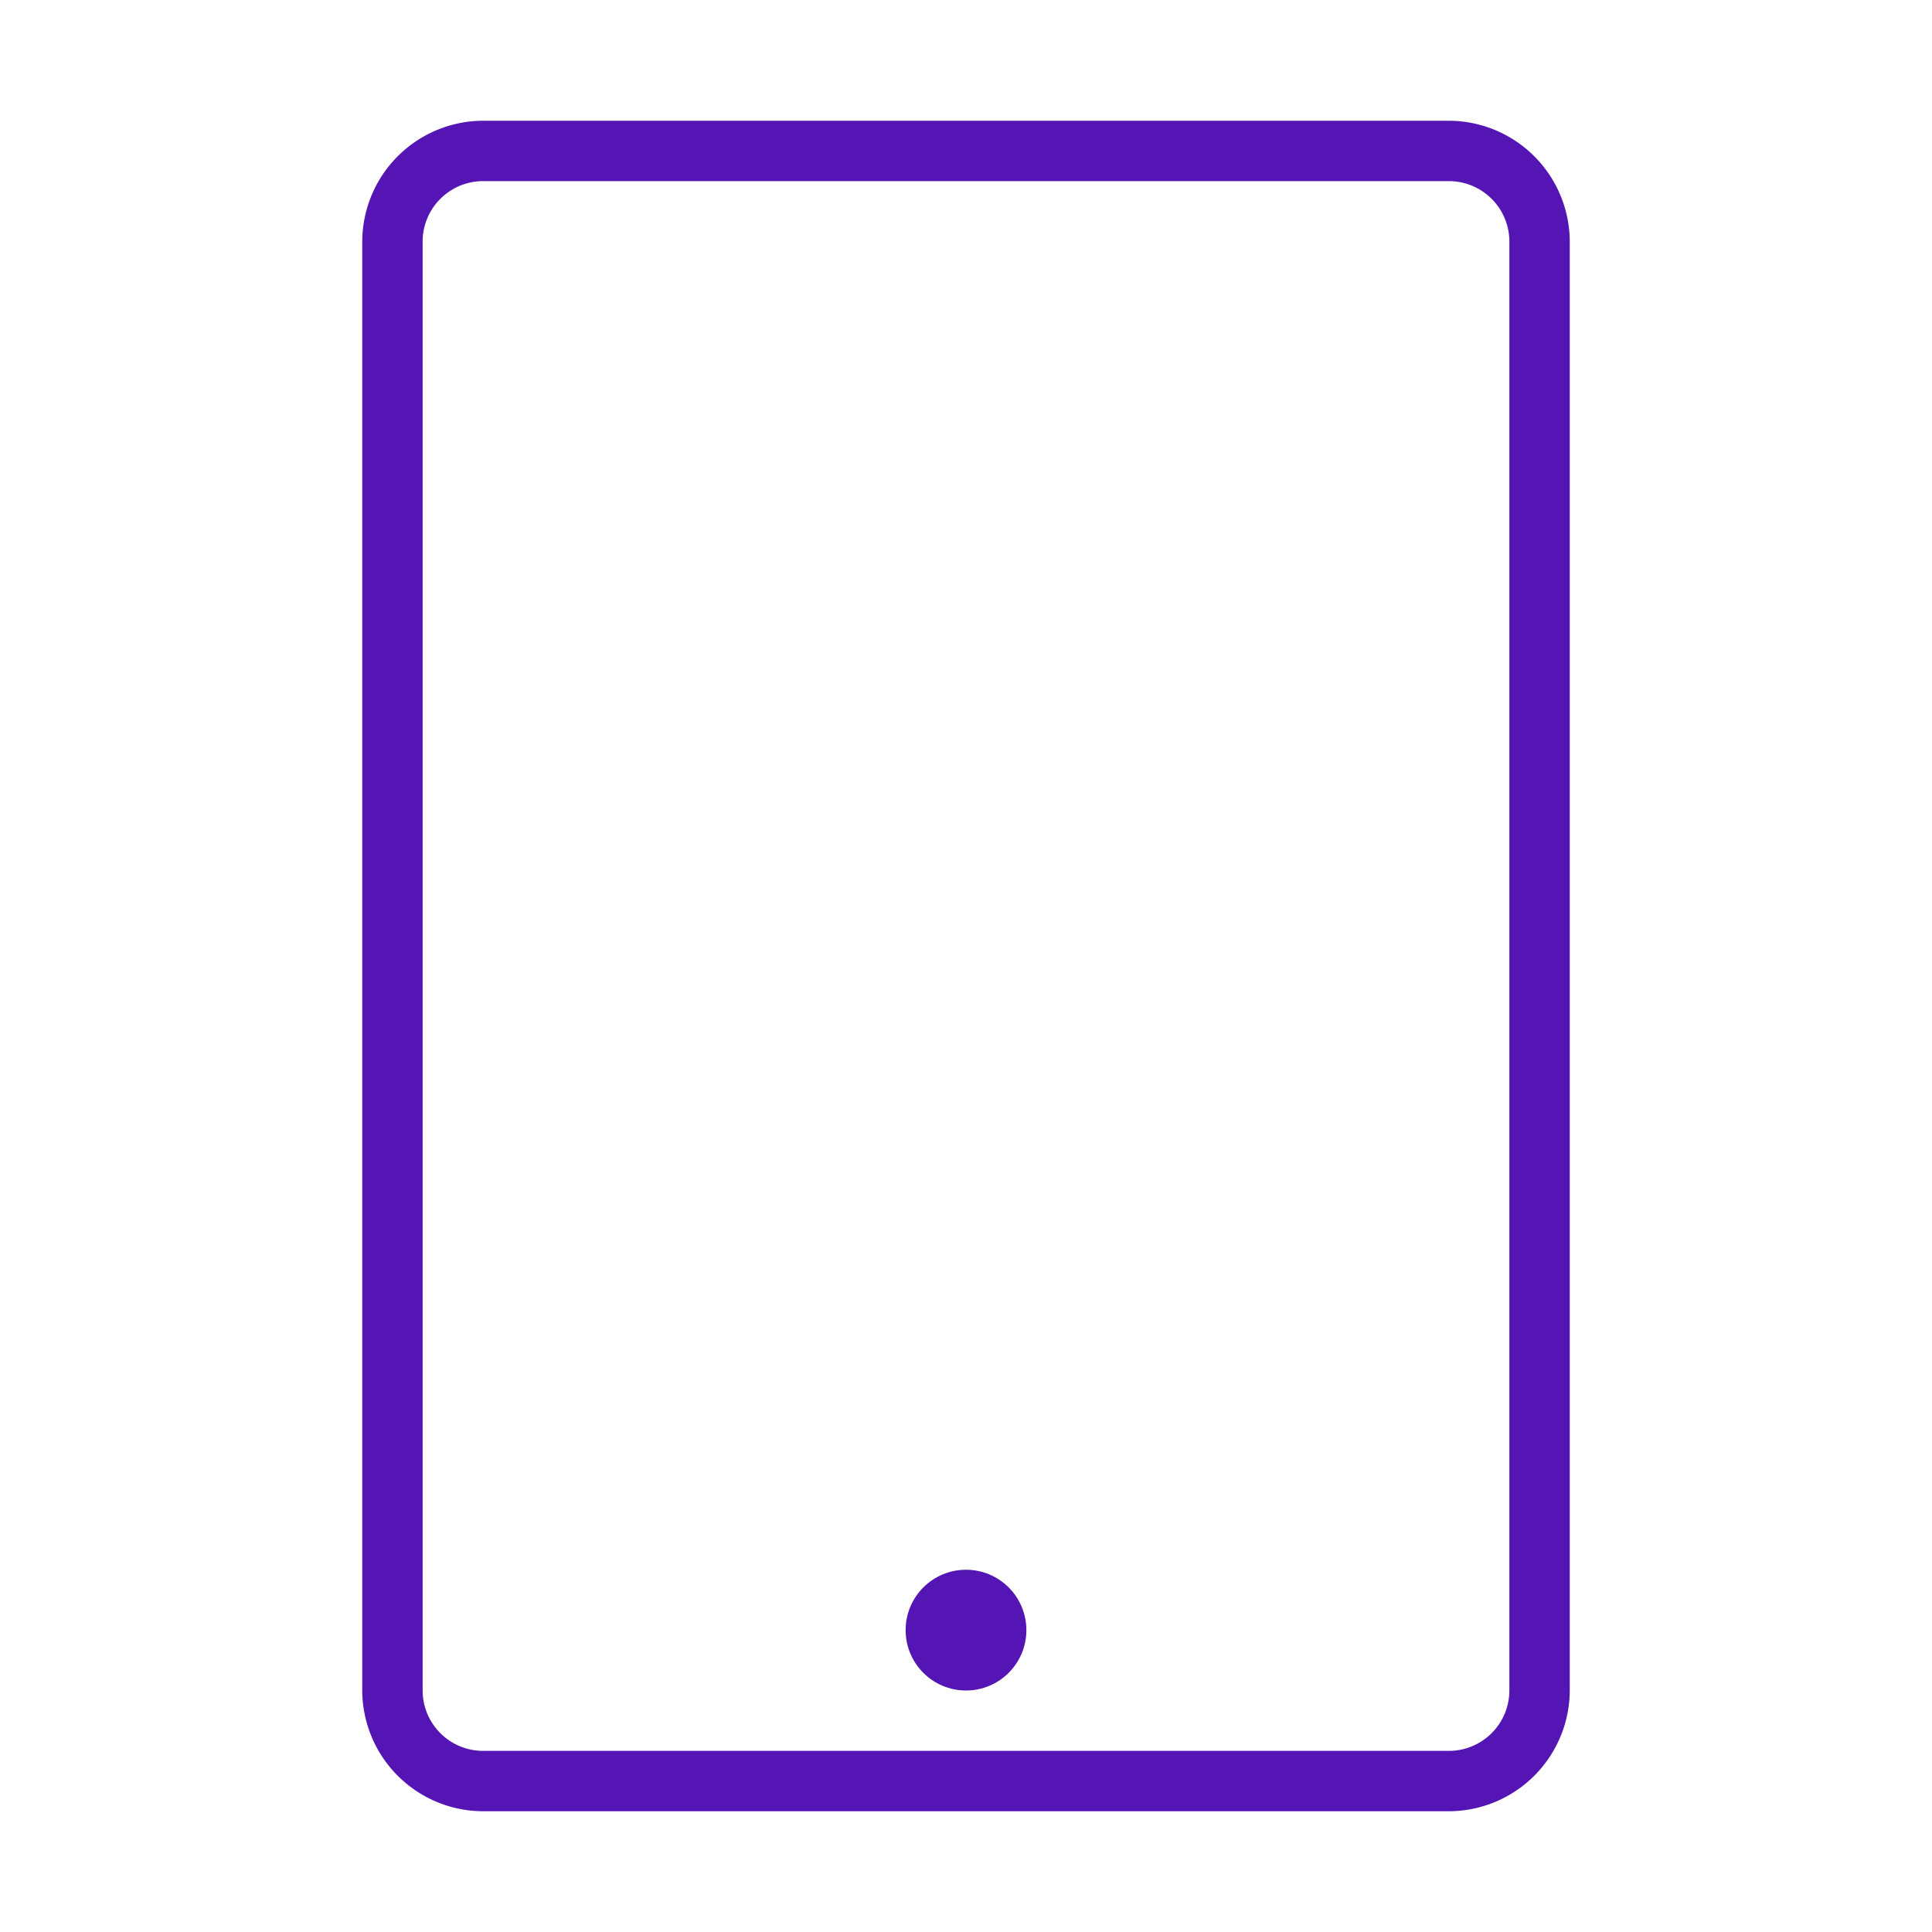 <svg id="Icons" xmlns="http://www.w3.org/2000/svg" viewBox="0 0 32 32"><defs><style>.cls-1{fill:#5514b4;}</style></defs><circle class="cls-1" cx="16" cy="27" r="1"/><path class="cls-1" d="M23.999,2H8.001A2.007,2.007,0,0,0,6,4.001V27.999A2.007,2.007,0,0,0,8.001,30H23.999A2.007,2.007,0,0,0,26,27.999V4.001A2.007,2.007,0,0,0,23.999,2ZM25,27.999A1.002,1.002,0,0,1,23.999,29H8.001A1.002,1.002,0,0,1,7,27.999V4.001A1.002,1.002,0,0,1,8.001,3H23.999A1.002,1.002,0,0,1,25,4.001Z"/></svg>